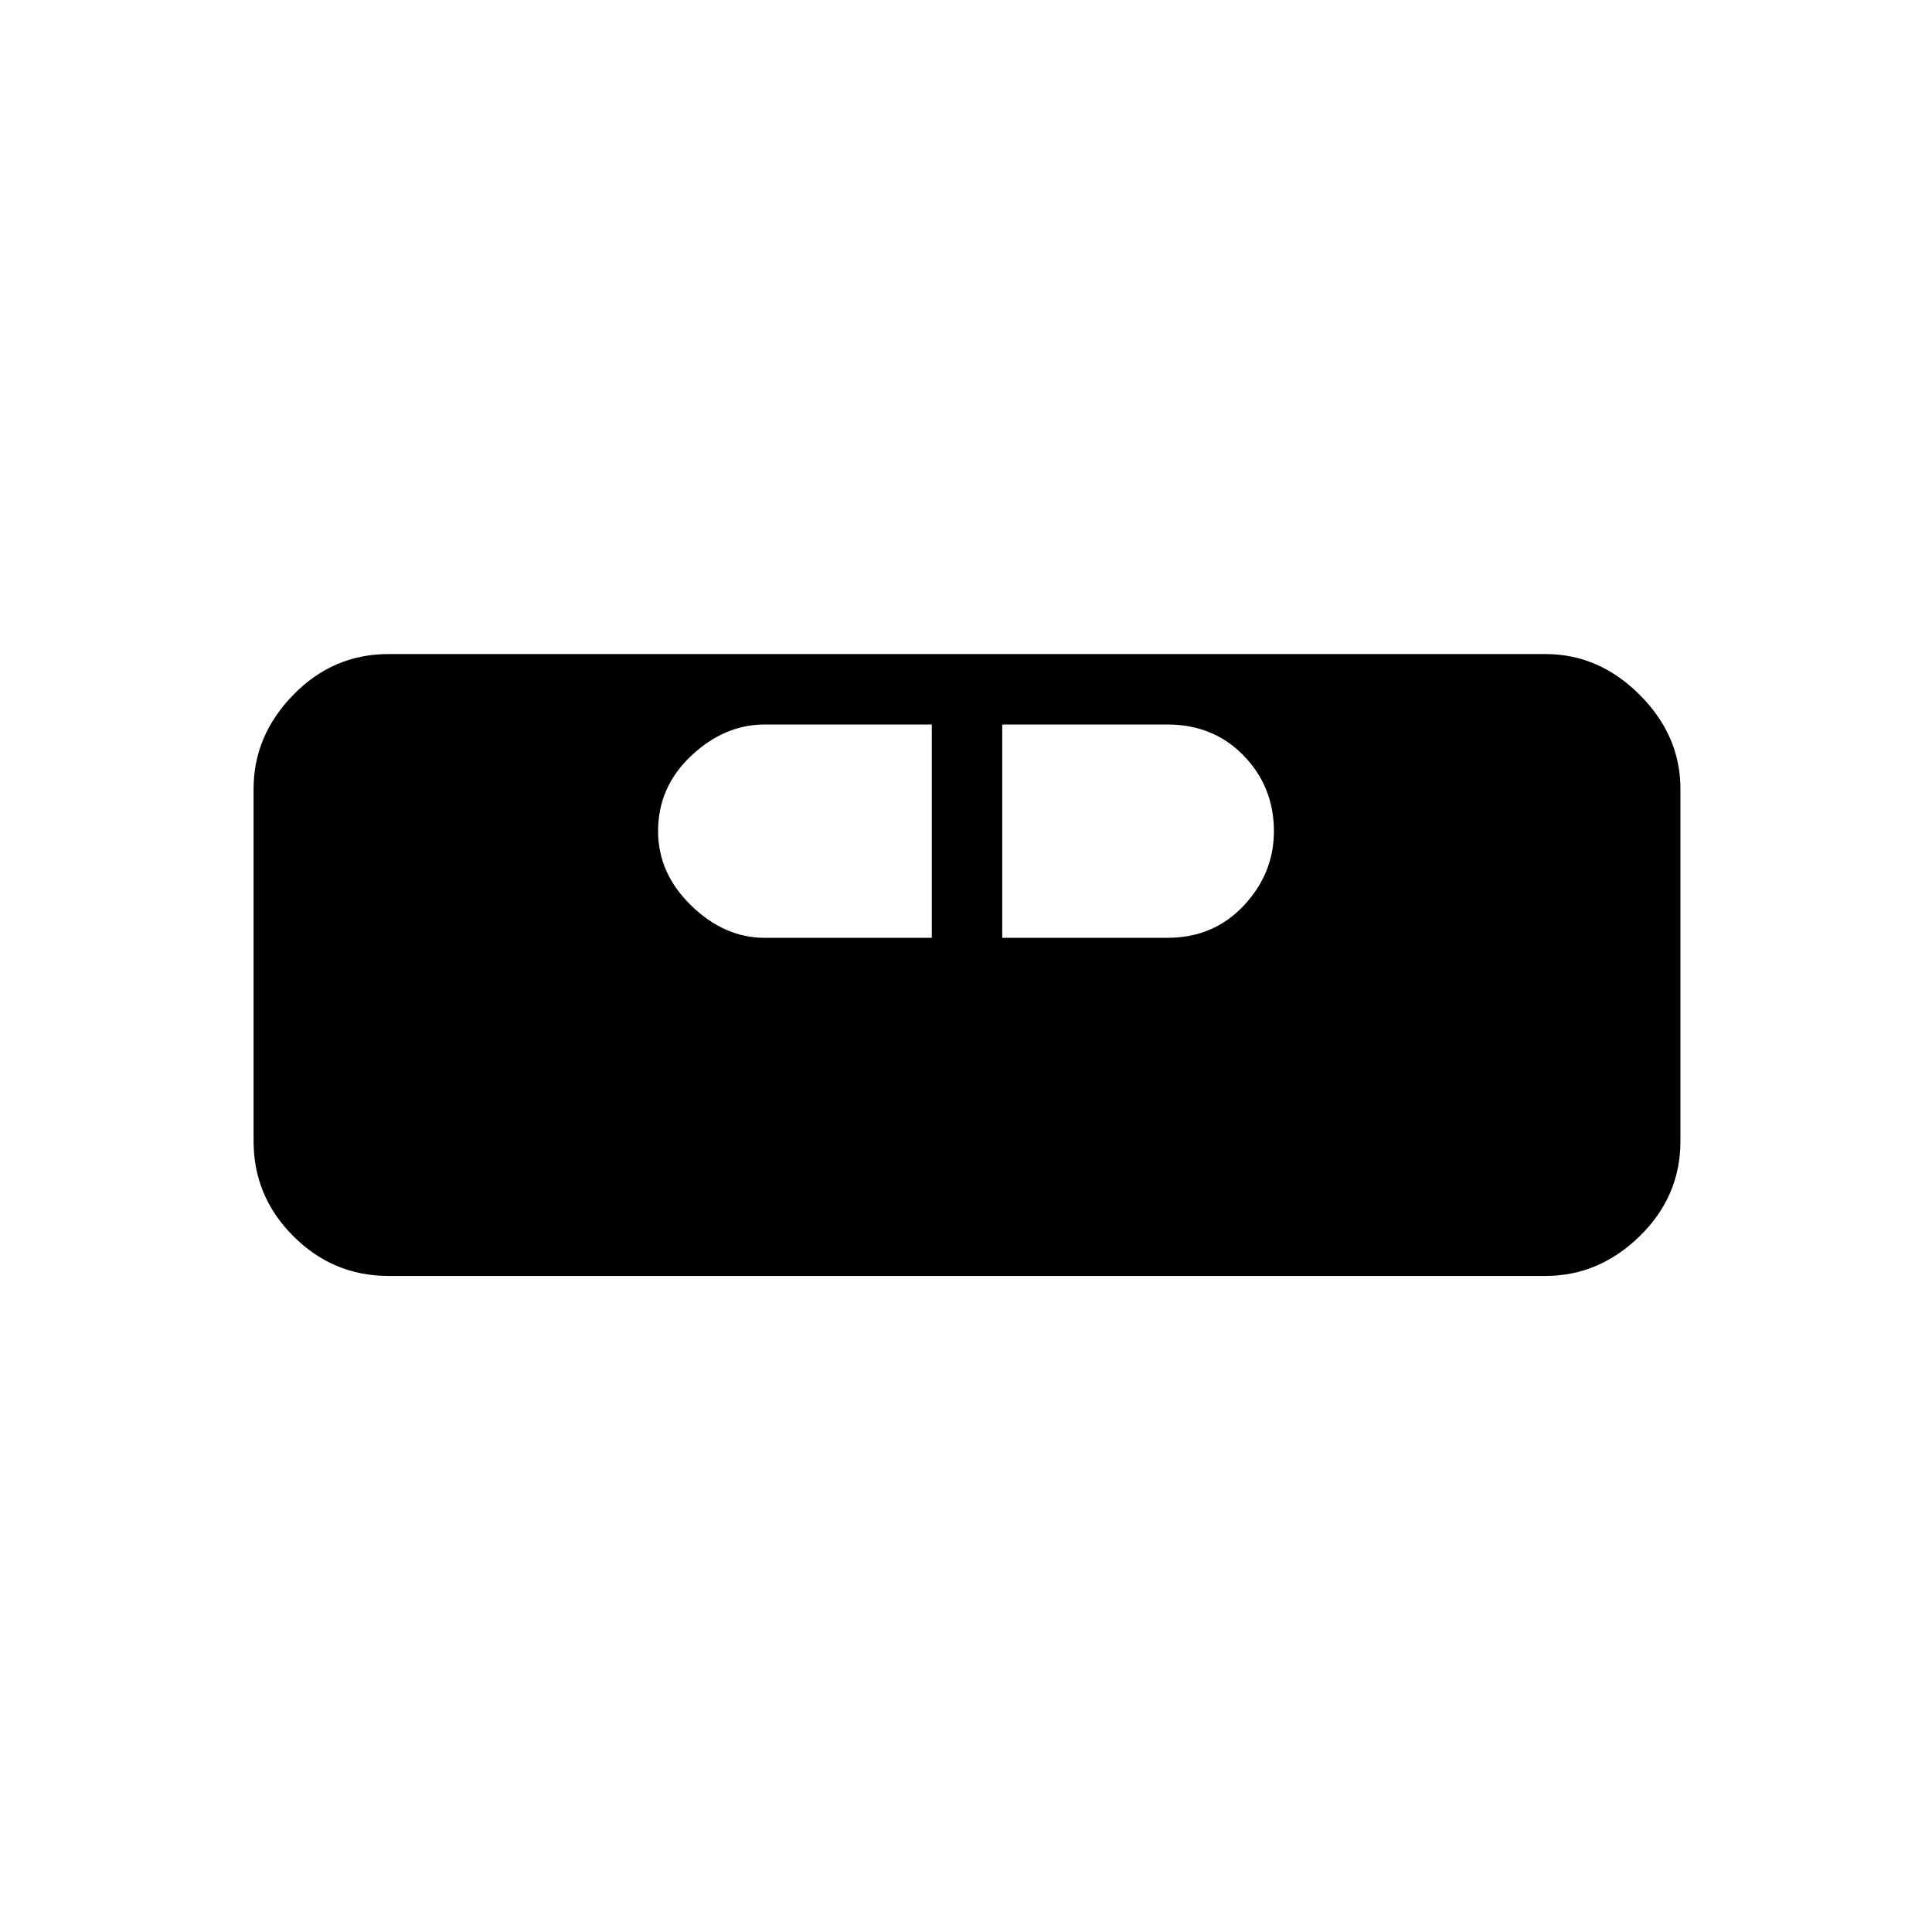 <svg xmlns="http://www.w3.org/2000/svg" height="48" viewBox="0 -960 960 960" width="48"><path d="M193-326q-27.5 0-47.25-19.75T126-393v-175q0-26.5 19.75-46.75T193-635h575q26.5 0 46.75 20.25T835-568v175q0 27.5-20.25 47.25T768-326H193Zm187-168h83v-106h-83q-20 0-36.5 15.5T327-547q0 21 16.5 37t36.5 16Zm118 0h82q23 0 38-16t15-37q0-22-15-37.5T580-600h-82v106Z"/></svg>